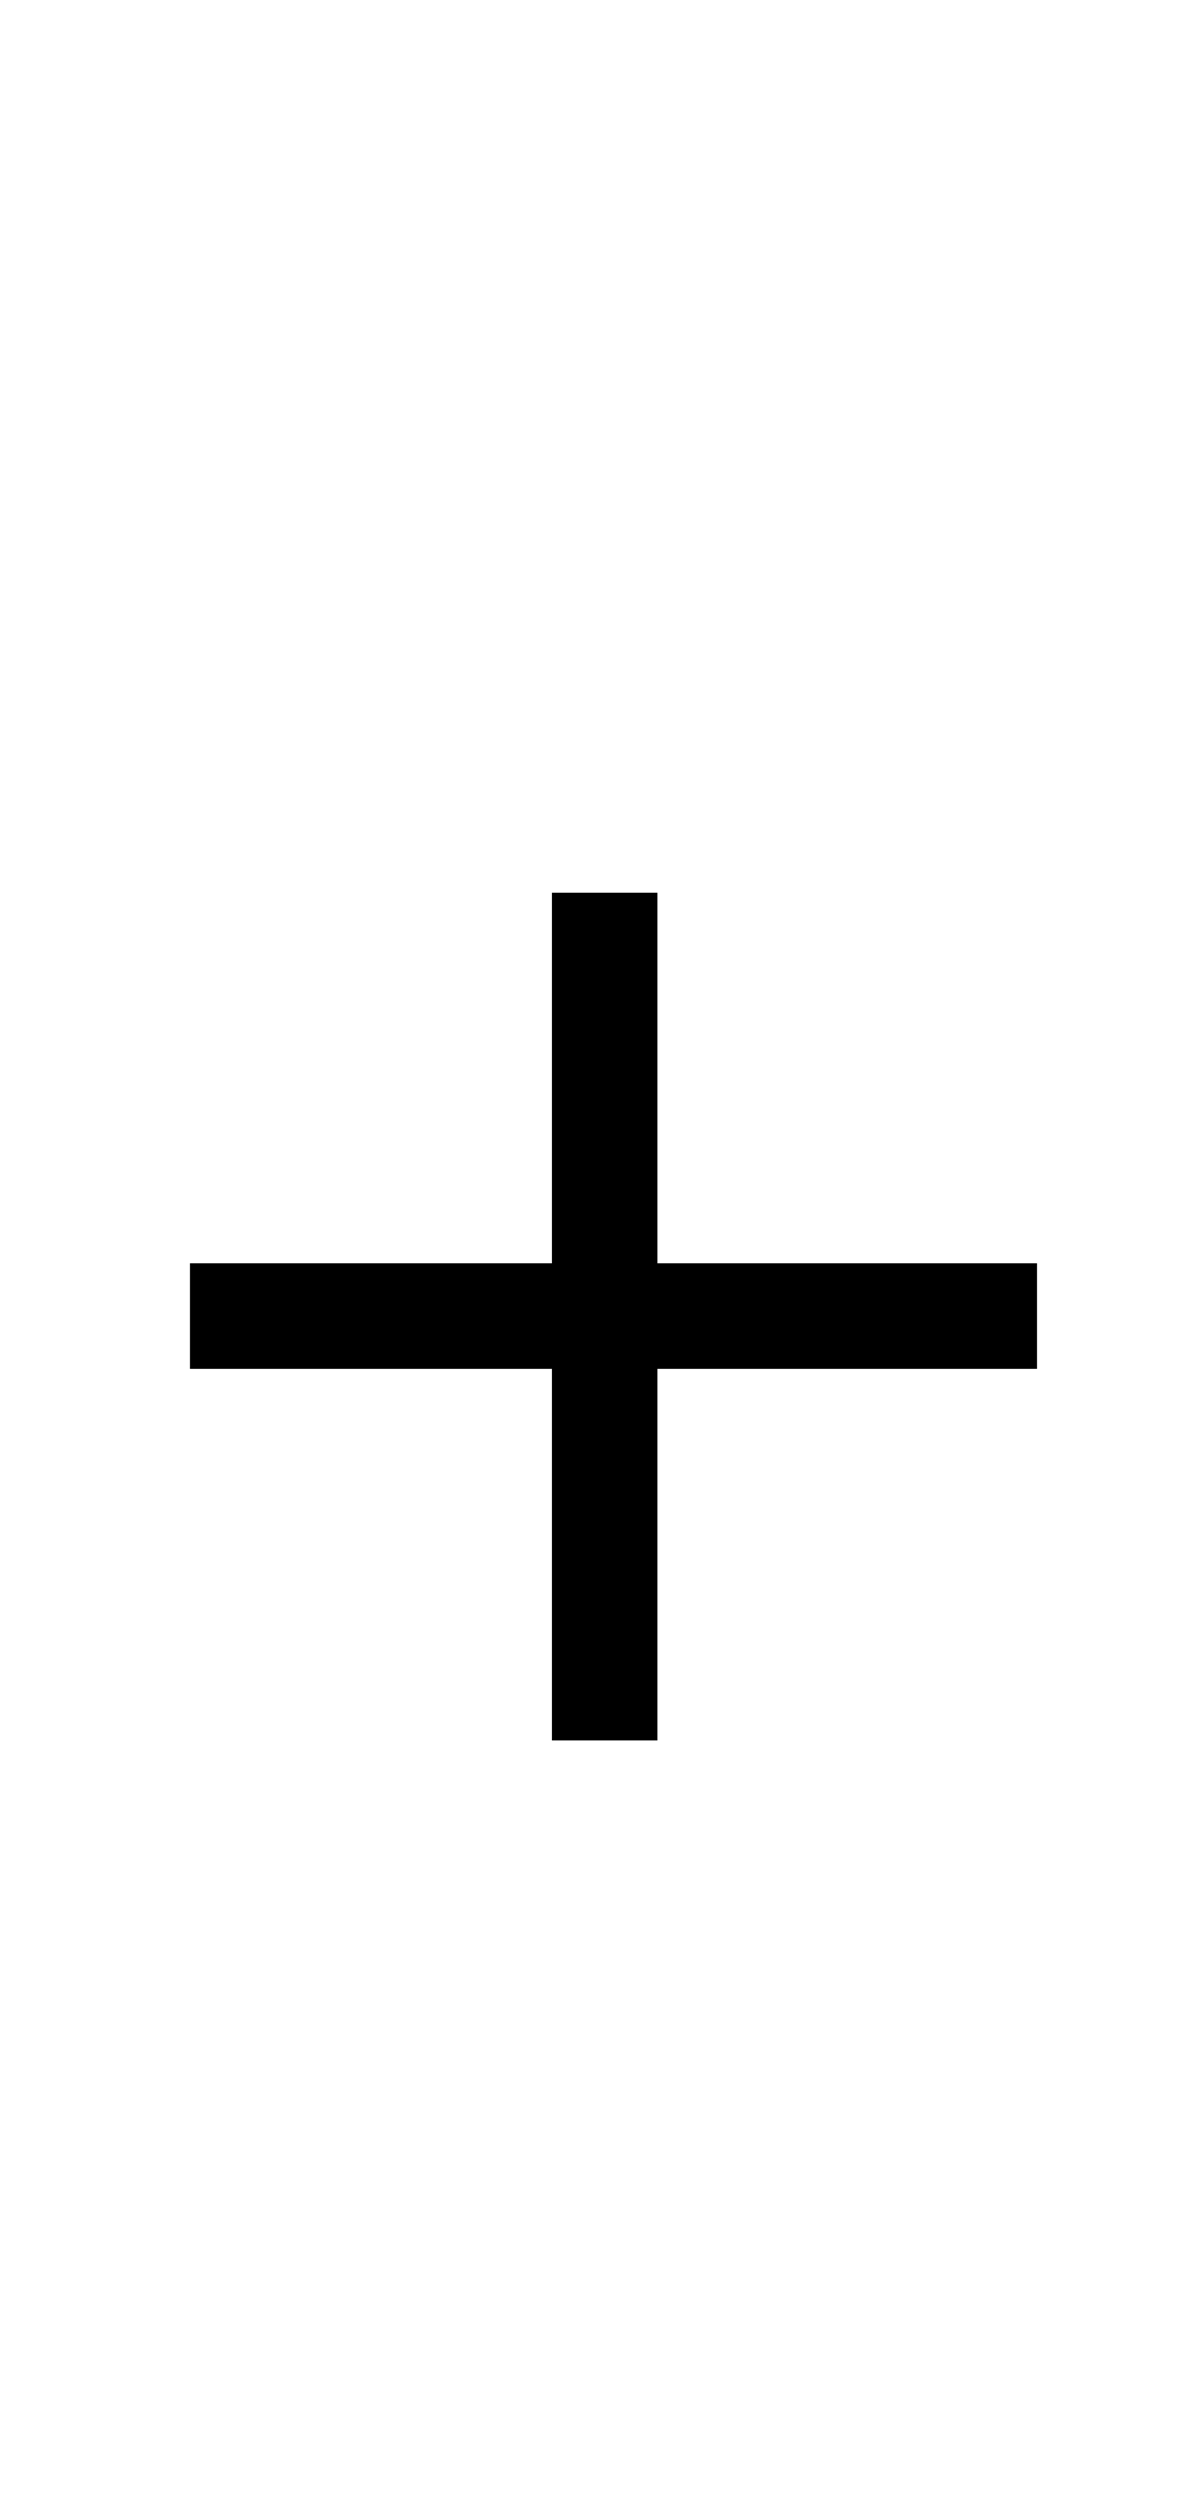 <?xml version="1.0" standalone="no"?>
<!DOCTYPE svg PUBLIC "-//W3C//DTD SVG 1.1//EN" "http://www.w3.org/Graphics/SVG/1.1/DTD/svg11.dtd" >
<svg xmlns="http://www.w3.org/2000/svg" xmlns:xlink="http://www.w3.org/1999/xlink" version="1.1" viewBox="-10 0 482 1000">
  <g transform="matrix(1 0 0 -1 0 800)">
   <path fill="currentColor"
d="M253.188 294.657h151.964v-42.231h-151.964v-148.635h-42.231v148.635h-144.907v42.231h144.907v148.227h42.231v-148.227z" />
  </g>

</svg>
